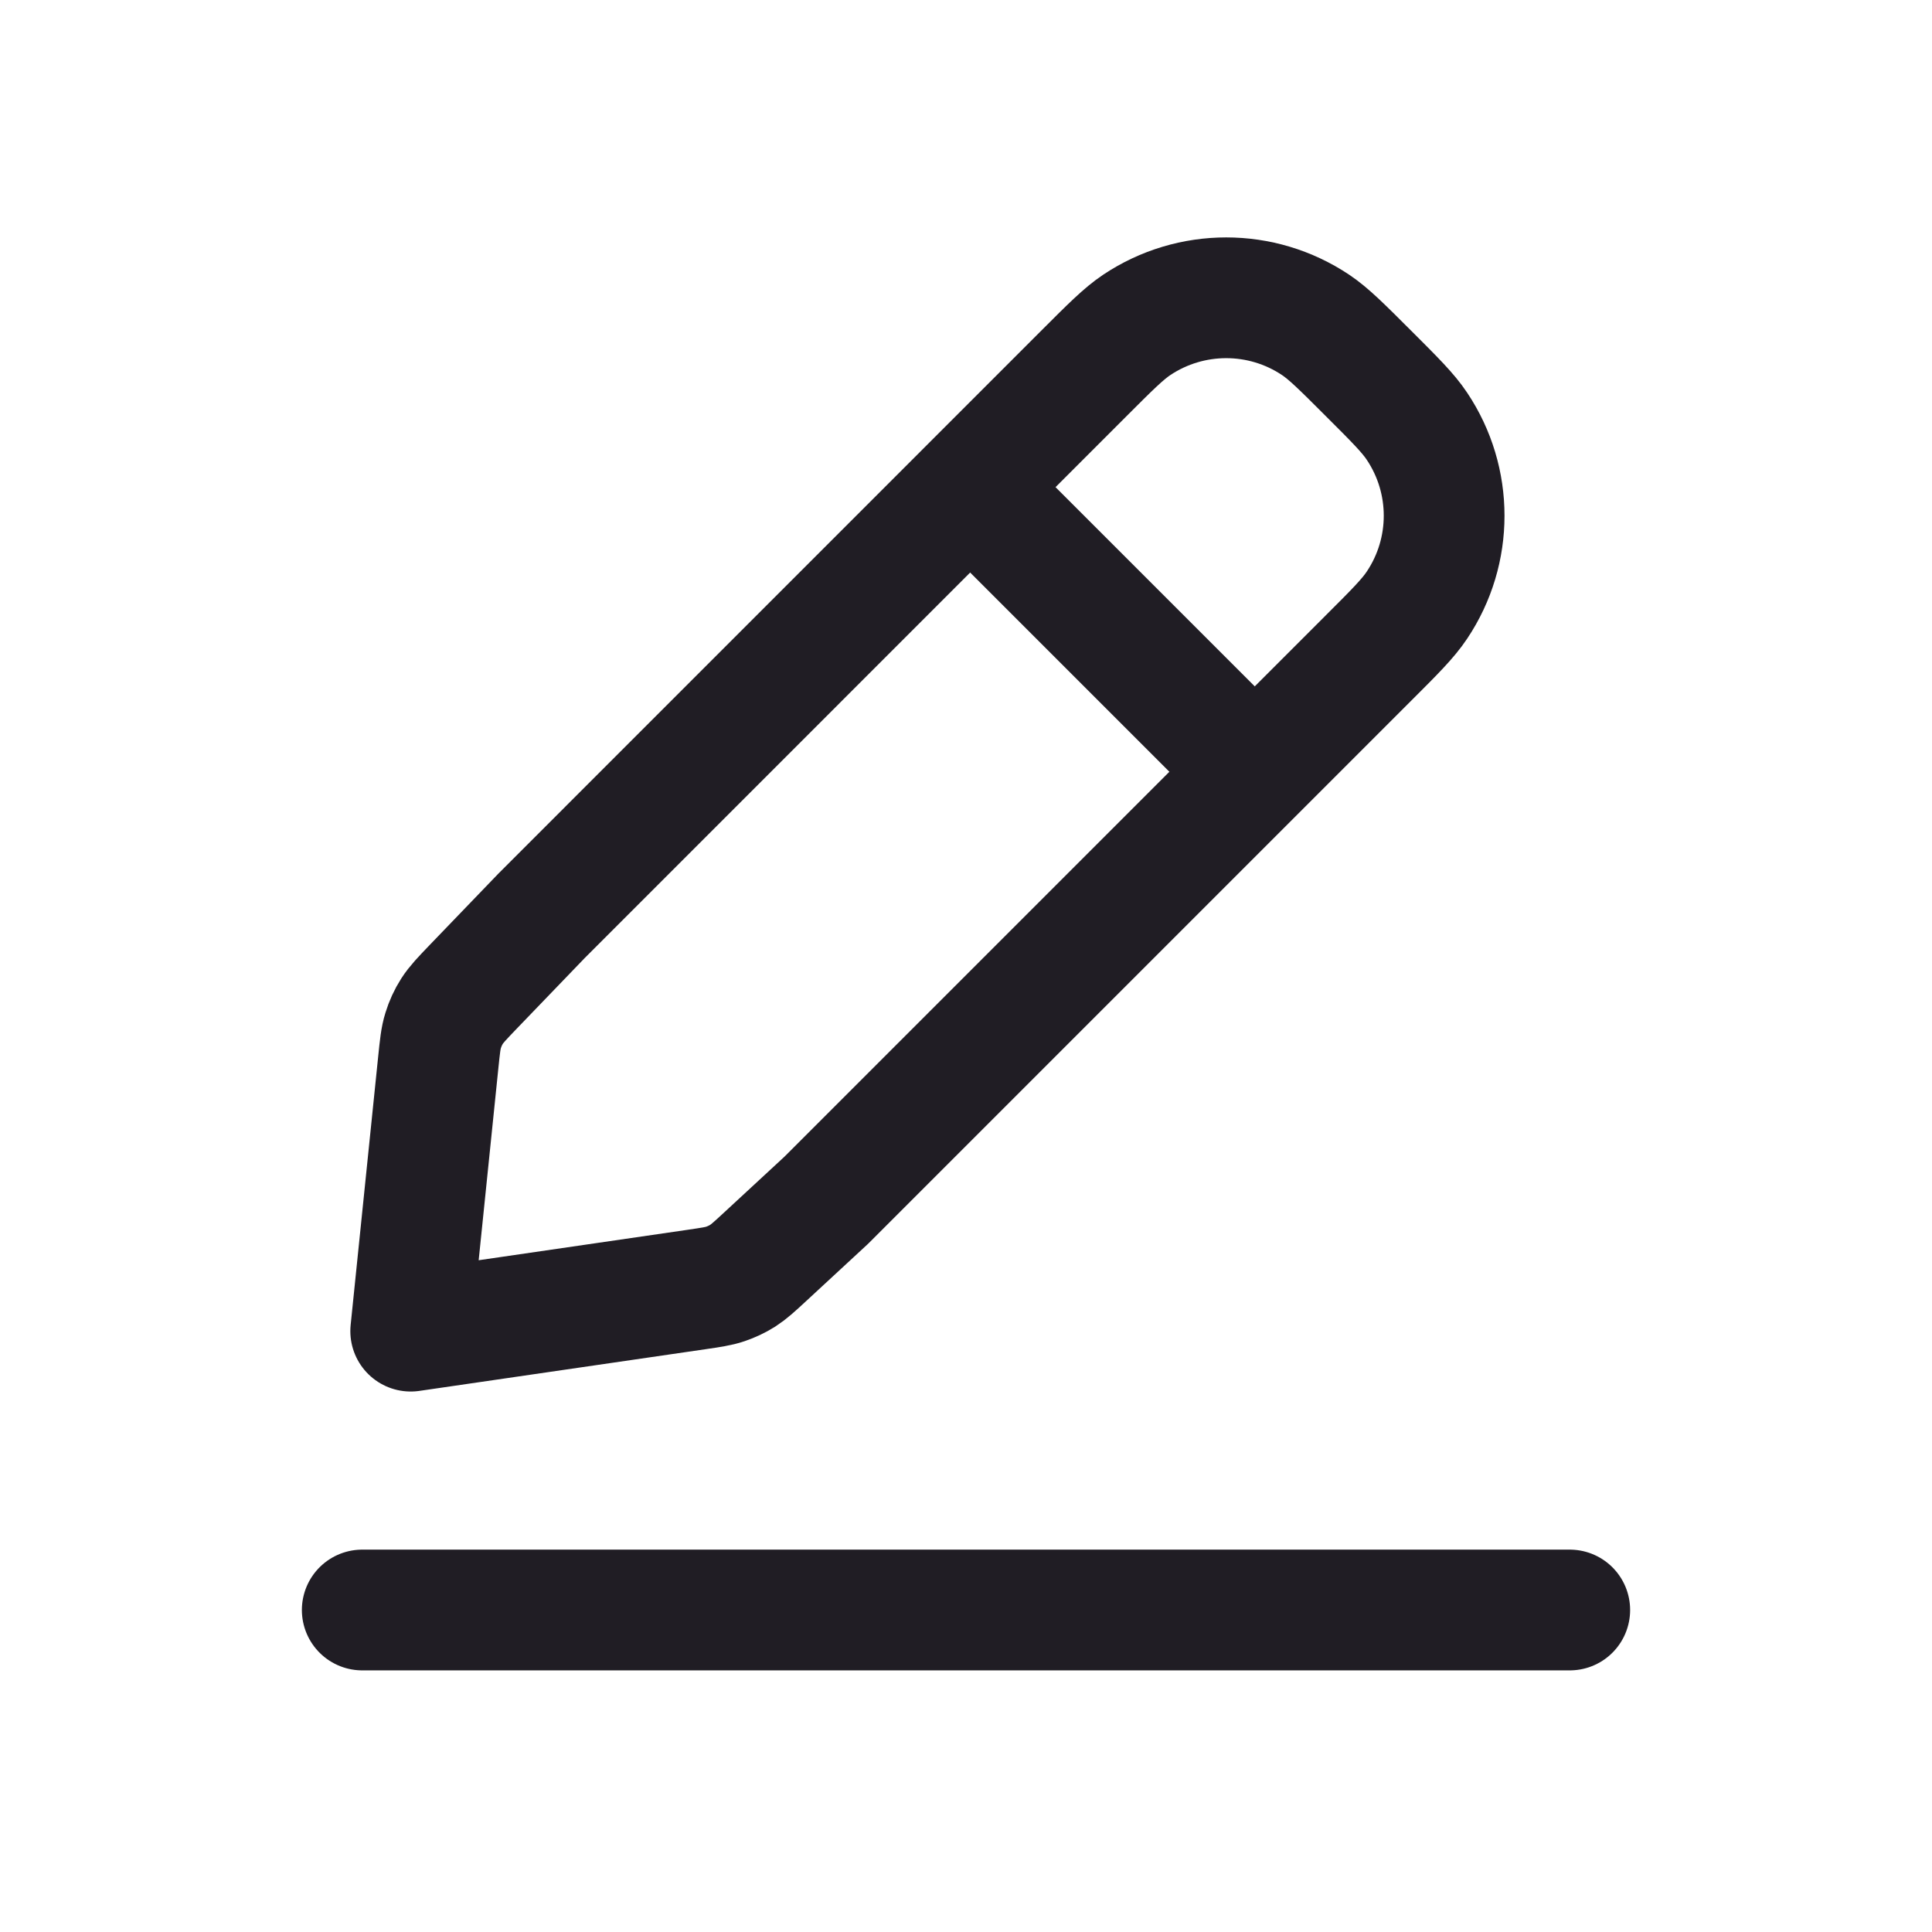 <svg width="24" height="24" viewBox="0 0 24 24" fill="none" xmlns="http://www.w3.org/2000/svg">
<path d="M10.264 14.91L17 8.174C17.329 7.846 17.493 7.681 17.602 7.517C18.052 6.845 18.052 5.968 17.602 5.295C17.493 5.131 17.329 4.967 17 4.639C16.671 4.31 16.507 4.146 16.343 4.036C15.671 3.587 14.794 3.587 14.121 4.036C13.957 4.146 13.793 4.31 13.464 4.639L6.729 11.375L5.882 12.255C5.74 12.403 5.67 12.476 5.616 12.56C5.568 12.635 5.531 12.716 5.505 12.801C5.475 12.896 5.465 12.998 5.444 13.201L5.102 16.536L8.651 16.019C8.833 15.992 8.925 15.979 9.01 15.95C9.086 15.924 9.159 15.89 9.227 15.847C9.303 15.798 9.371 15.736 9.506 15.611L10.264 14.91Z" stroke="#201D24" stroke-width="1.5" stroke-linecap="round" stroke-linejoin="round"/>
<path d="M4.5 20H19.5" stroke="#201D24" stroke-width="1.5" stroke-linecap="round"/>
<path d="M12 6L15.536 9.536" stroke="#201D24" stroke-width="1.5" stroke-linejoin="round"/>
</svg>
